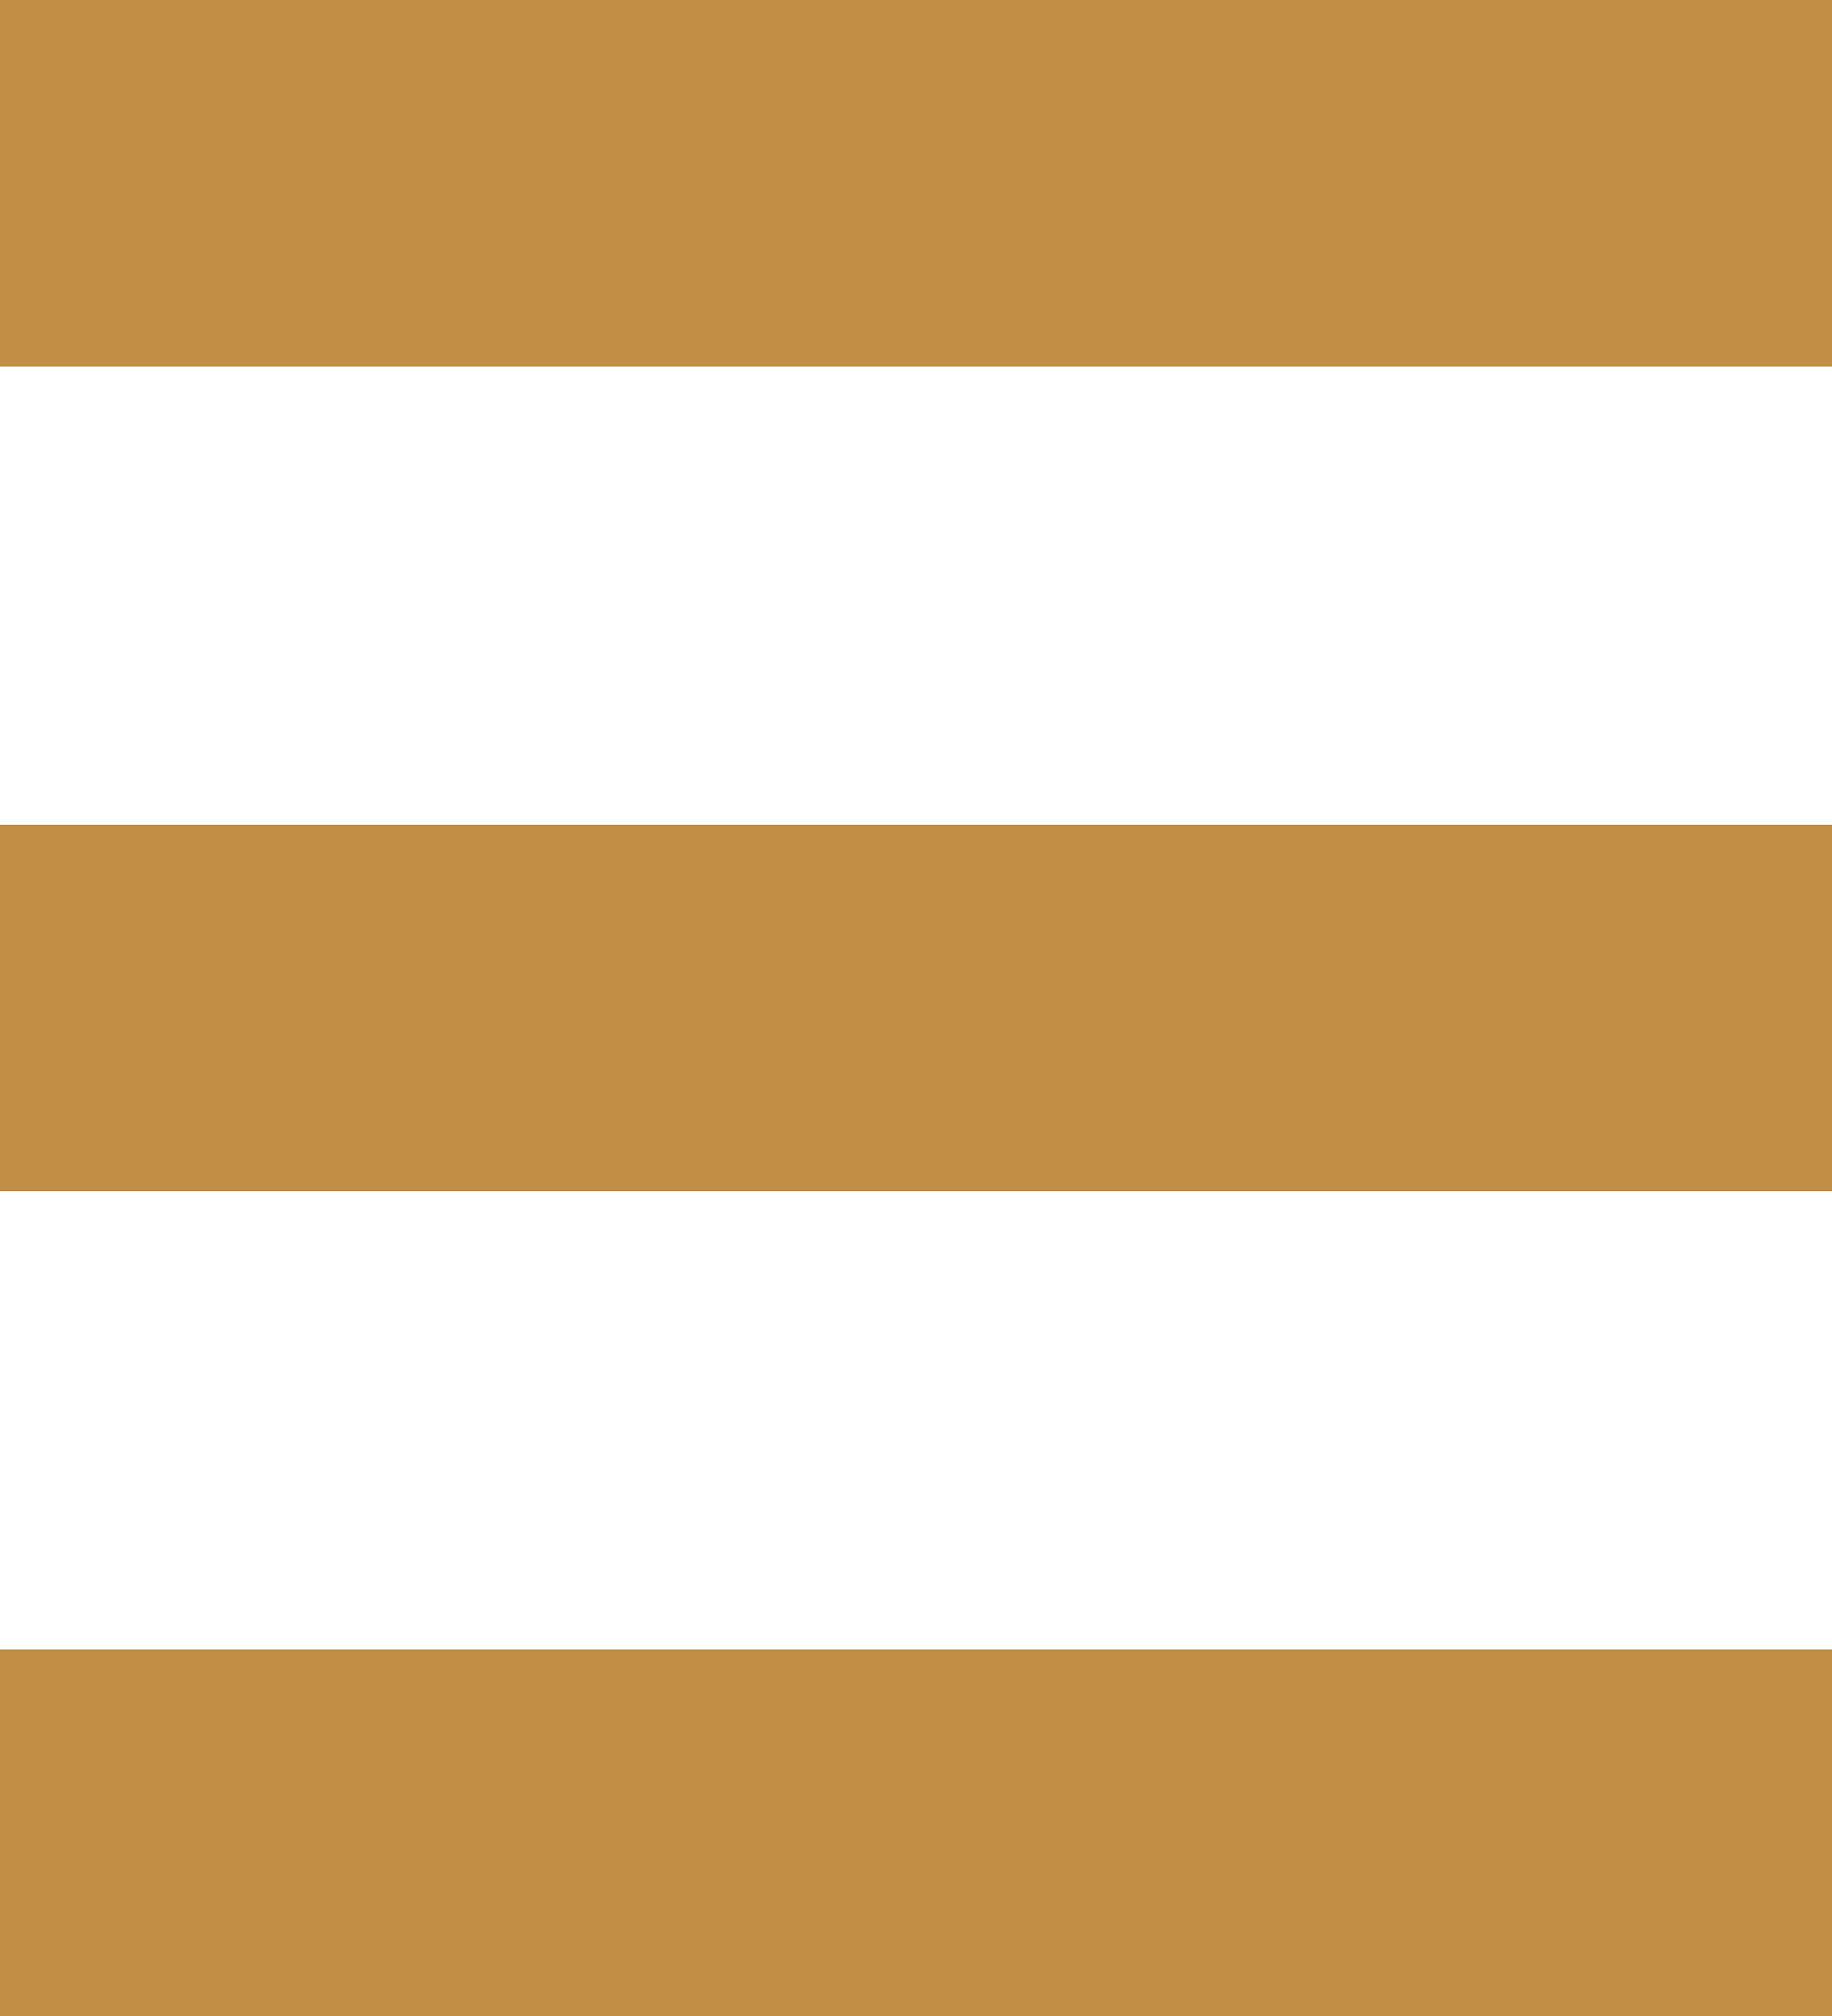 <svg width="10" height="11" viewBox="0 0 10 11" fill="none" xmlns="http://www.w3.org/2000/svg" xmlns:xlink="http://www.w3.org/1999/xlink">
	<desc>
			Created with Pixso.
	</desc>
	<defs/>
	<path id="Rectangle 8" d="M0 0L10 0L10 2L0 2L0 0Z" fill="#C08F45" fill-opacity="1" fill-rule="nonzero"/>
	<path id="Rectangle 9" d="M0 4.5L10 4.5L10 6.5L0 6.5L0 4.5Z" fill="#C08F45" fill-opacity="1" fill-rule="nonzero"/>
	<path id="Rectangle 10" d="M0 9L10 9L10 11L0 11L0 9Z" fill="#C08F45" fill-opacity="1" fill-rule="nonzero"/>
</svg>
